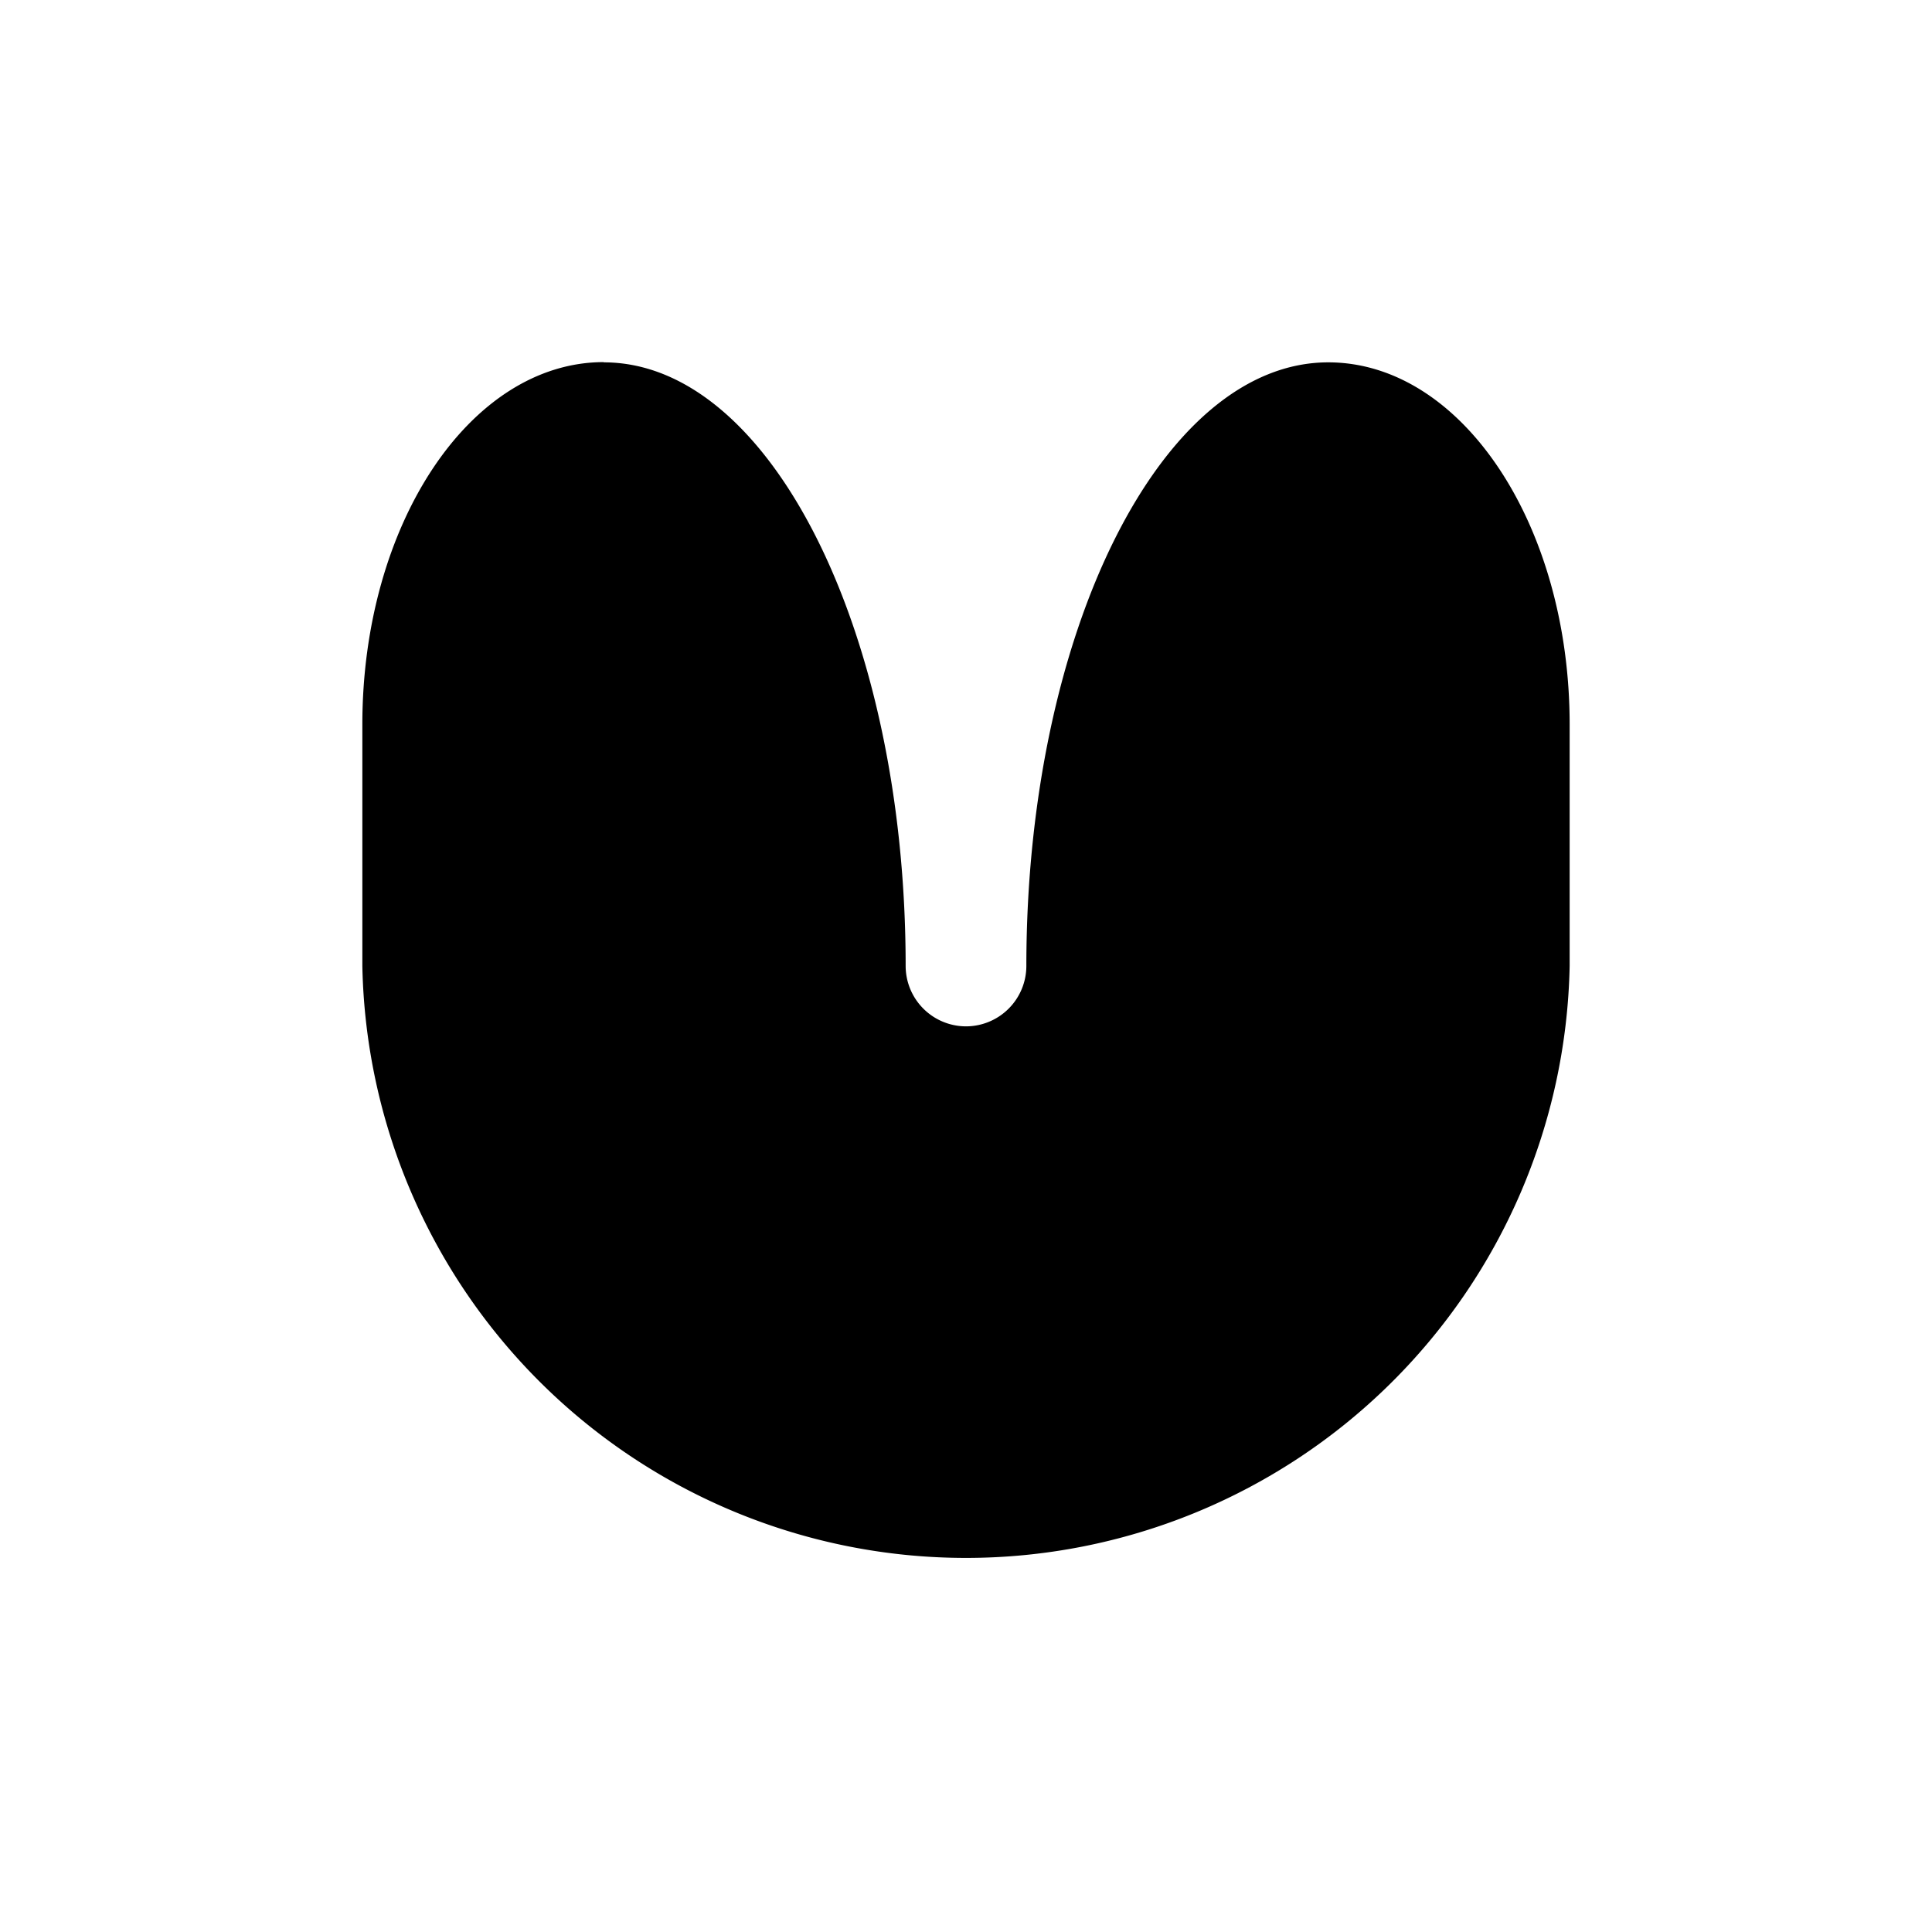 <svg xmlns="http://www.w3.org/2000/svg" width="32" height="32" viewBox="0 0 8.467 8.467"><path d="M2.646 1.587c-.585 0-1.058.711-1.058 1.588v1.058a2.646 2.646 0 0 0 5.291 0V3.175c0-.877-.474-1.587-1.058-1.587-.73 0-1.321 1.18-1.323 2.639a.265.265 0 0 1 0 .006.265.265 0 0 1-.265.265.265.265 0 0 1-.264-.265c0-1.46-.593-2.645-1.323-2.645z" style="fill:#000;stroke-width:0;stroke:none"/></svg>